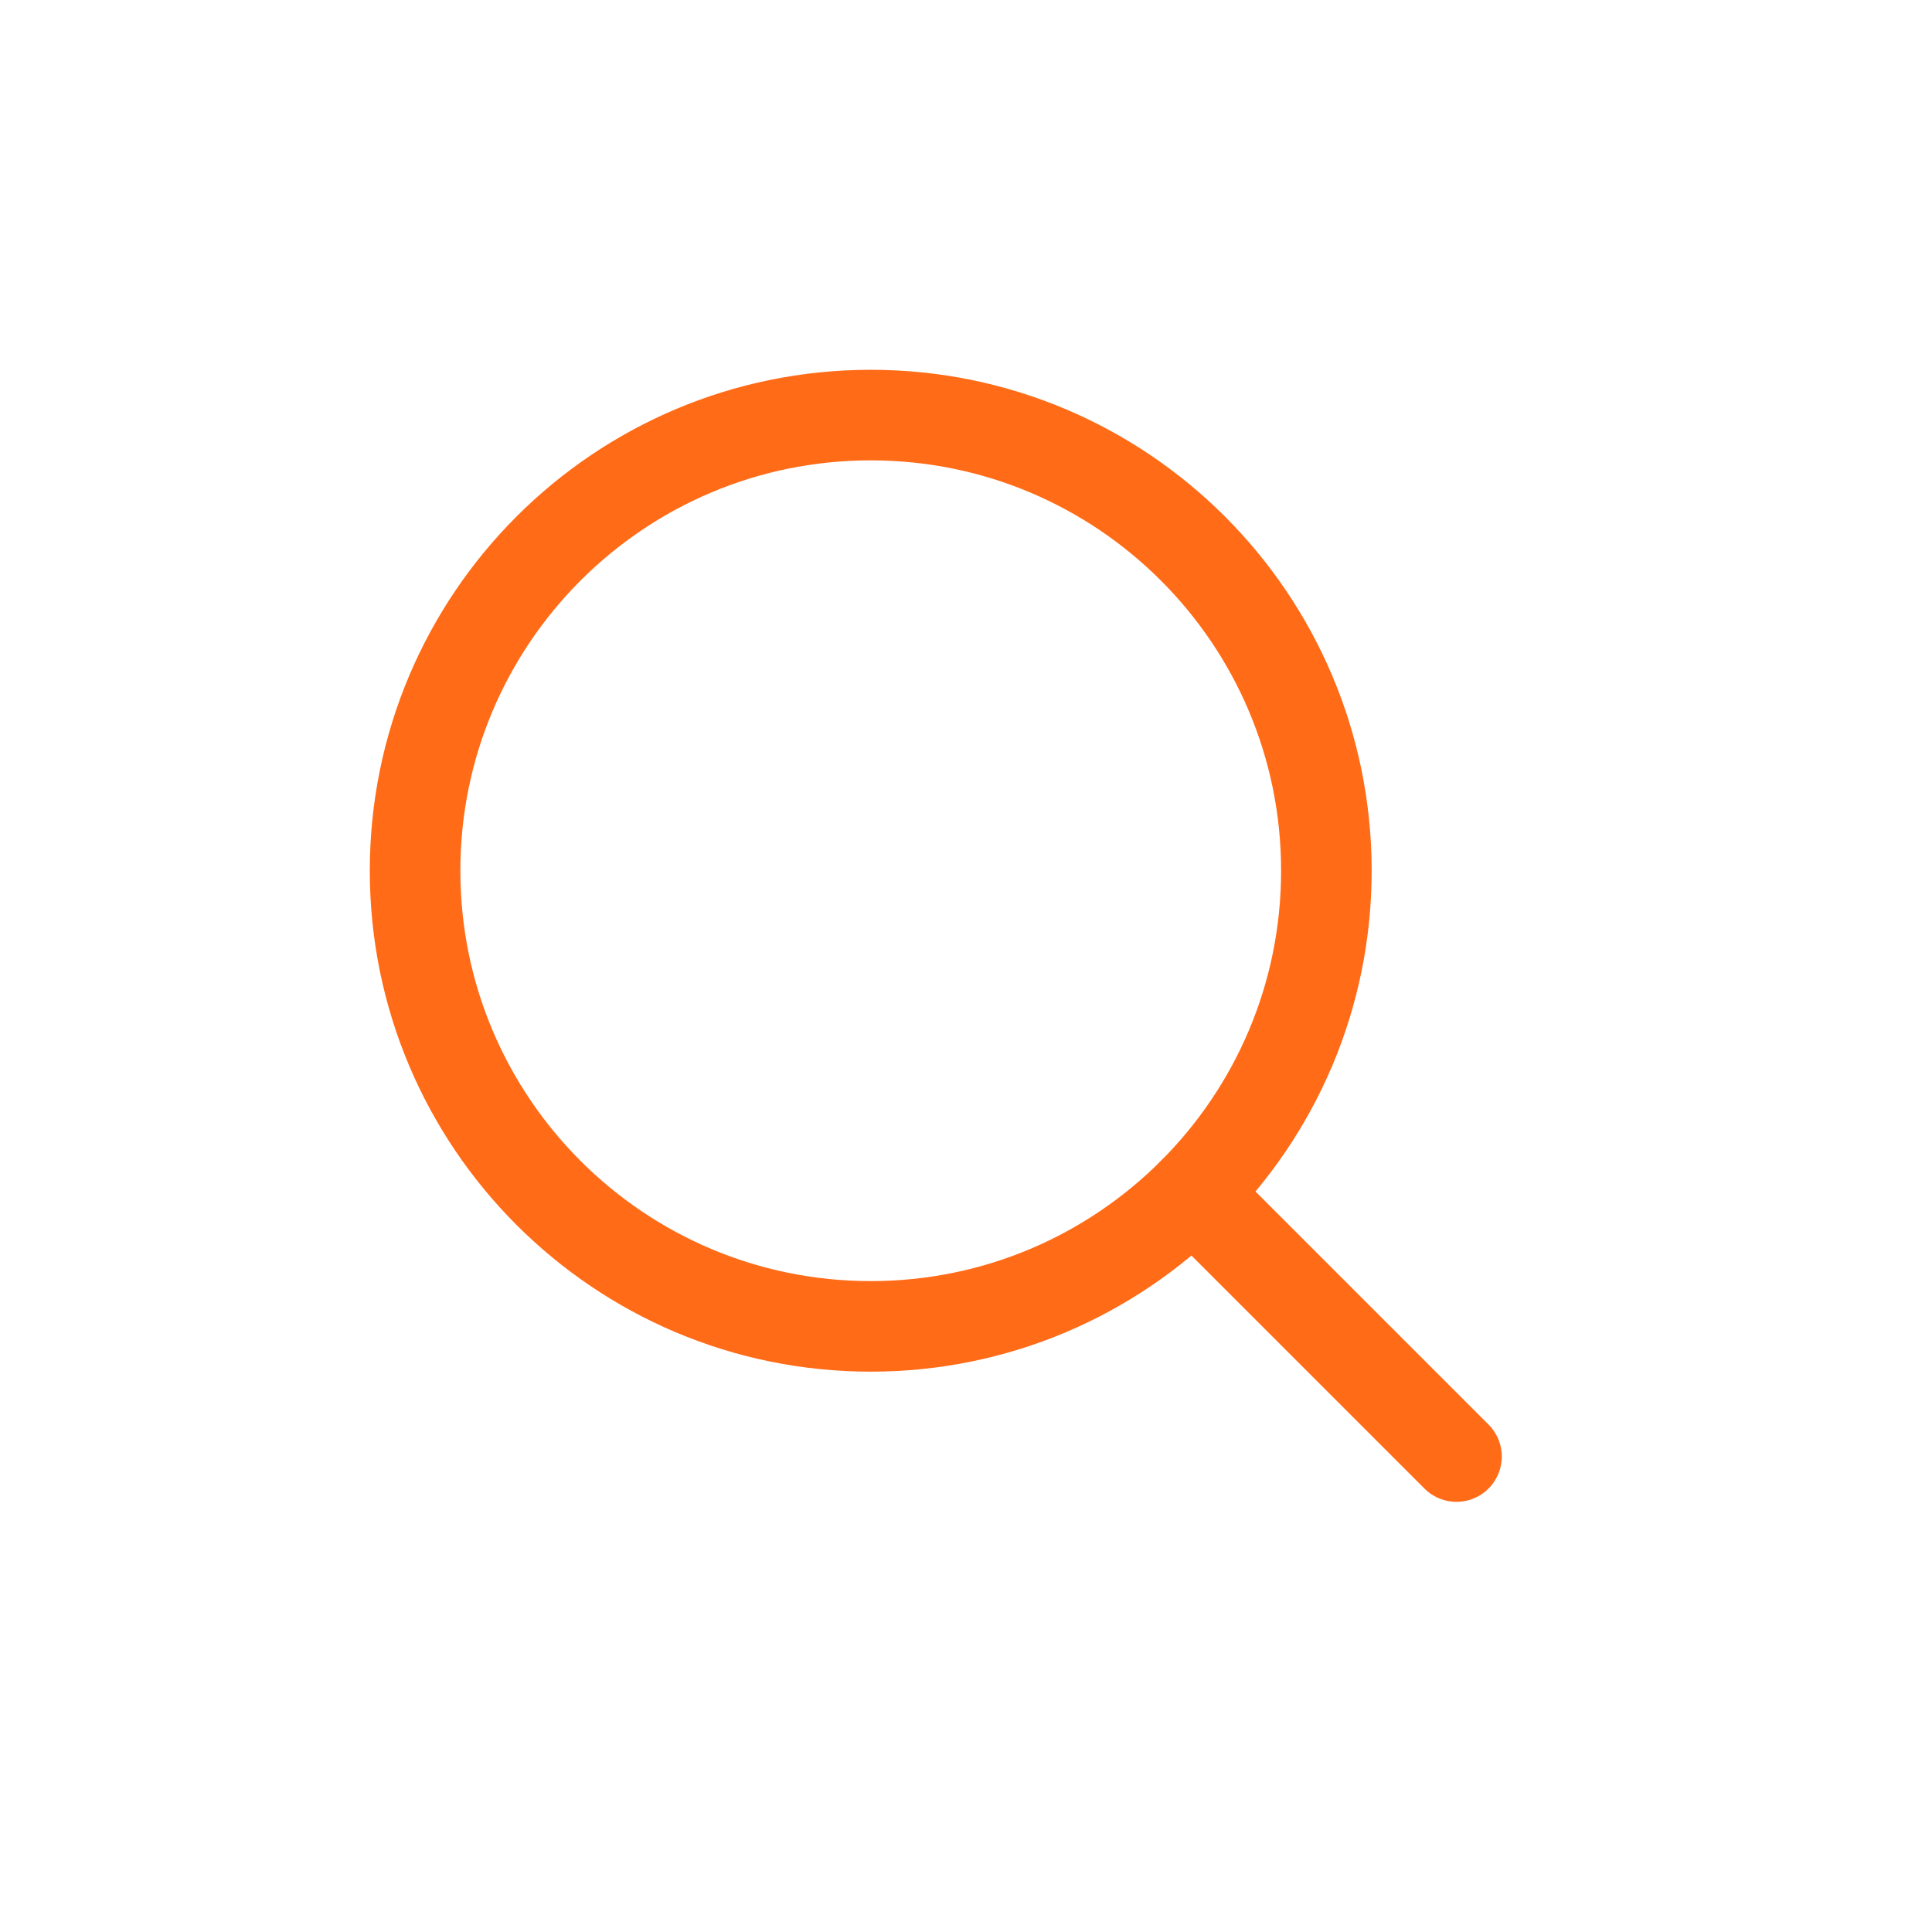 <svg width="32" height="32" viewBox="0 0 32 32" fill="none" xmlns="http://www.w3.org/2000/svg">
<path d="M14.422 21.969C18.59 21.969 21.969 18.59 21.969 14.422C21.969 10.254 18.59 6.875 14.422 6.875C10.254 6.875 6.875 10.254 6.875 14.422C6.875 18.59 10.254 21.969 14.422 21.969Z" stroke="#FF6B17" stroke-width="1.5" stroke-linecap="round" stroke-linejoin="round"/>
<path d="M19.758 19.759L24.124 24.125" stroke="#FF6B17" stroke-width="1.5" stroke-linecap="round" stroke-linejoin="round"/>
</svg>
